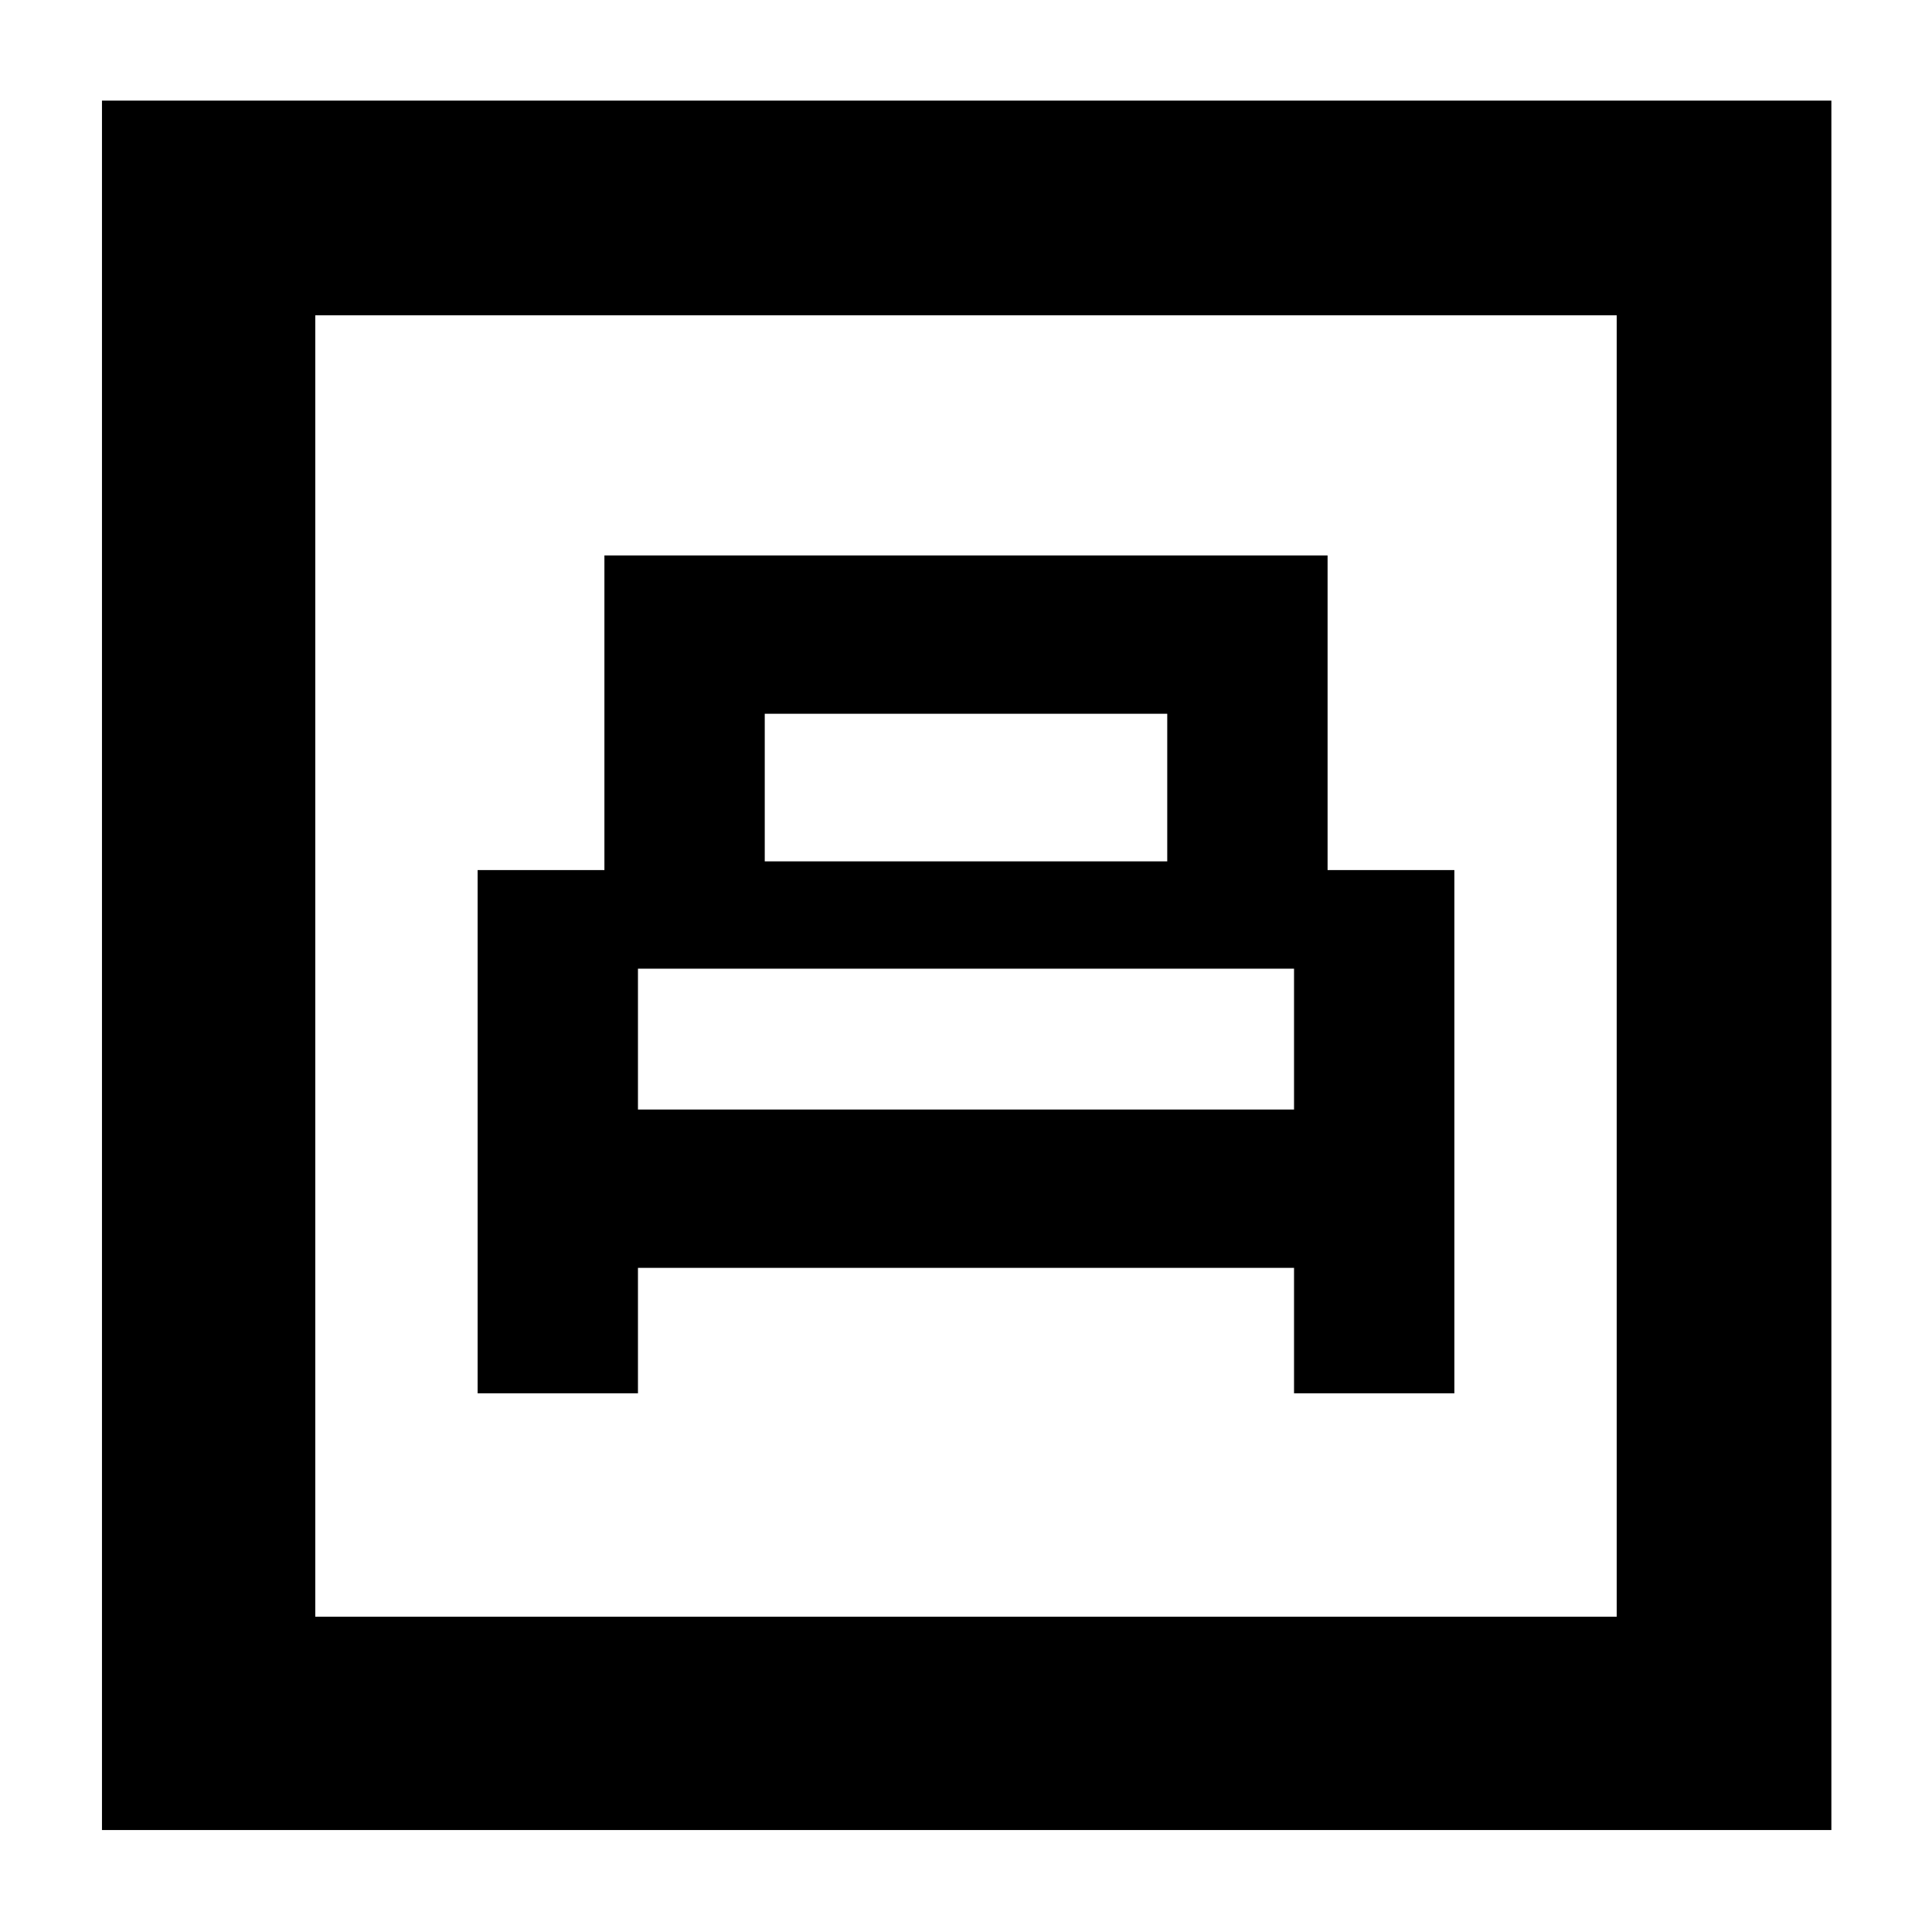 <svg xmlns="http://www.w3.org/2000/svg" height="40" viewBox="0 -960 960 960" width="40"><path d="M237.33-267.67H317V-330h326v62.33h79.67v-260h-63V-684H300.33v156.33h-63v260ZM380-532v-73.33h200V-532H380Zm-63 123.33v-70h326v70H317Zm-266.33 358V-910H910v859.33H50.67Zm106-106h646.66v-646.66H156.67v646.66Zm0 0v-646.66 646.66Z"/></svg>